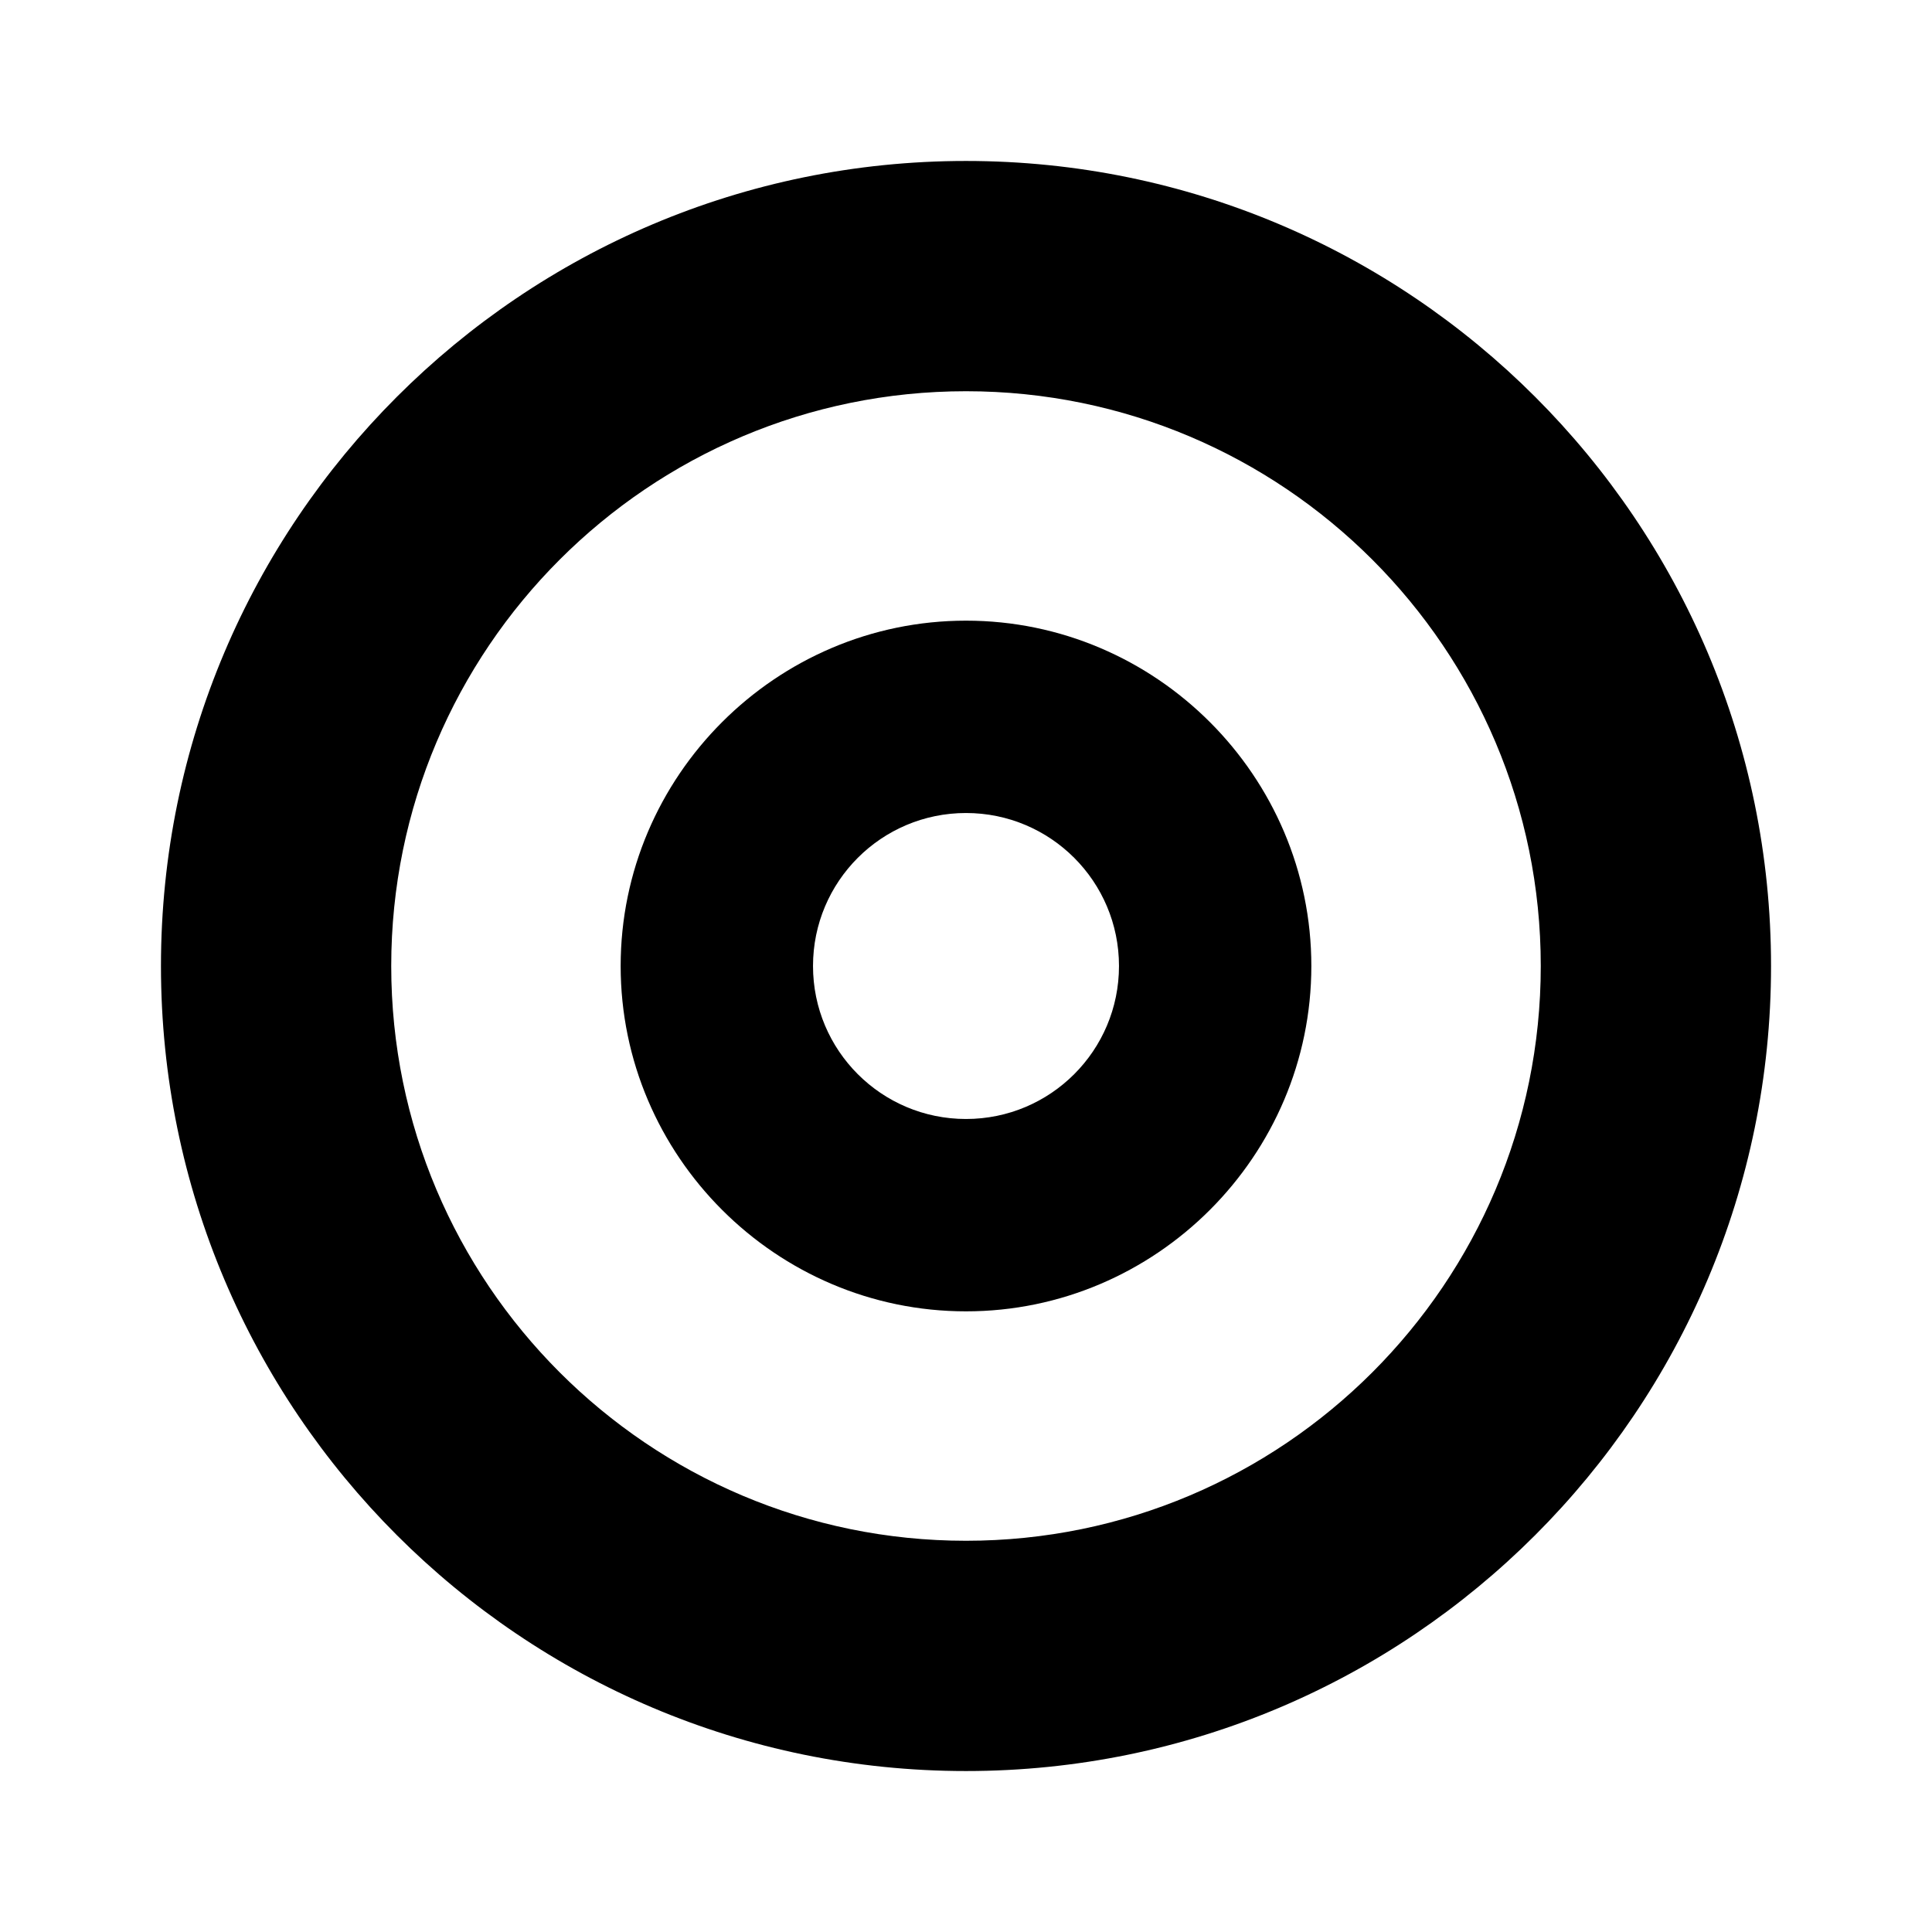 <svg width="16" height="16" viewBox="0 0 16 16" fill="none" xmlns="http://www.w3.org/2000/svg">
<path d="M8 1.333C4.32 1.333 1.333 4.32 1.333 8C1.333 11.68 4.32 14.667 8 14.667C11.68 14.667 14.667 11.68 14.667 8C14.667 4.32 11.68 1.333 8 1.333ZM8 12.76C5.373 12.76 3.24 10.627 3.24 8C3.24 5.373 5.373 3.24 8 3.24C10.627 3.24 12.76 5.373 12.76 8C12.76 10.627 10.627 12.76 8 12.76Z" fill="currentColor"/>
<path d="M8 5.14C6.427 5.14 5.14 6.427 5.14 8C5.14 9.573 6.427 10.86 8 10.86C9.573 10.86 10.86 9.573 10.86 8C10.86 6.427 9.573 5.14 8 5.14ZM8 9.267C7.3 9.267 6.733 8.7 6.733 8C6.733 7.3 7.3 6.733 8 6.733C8.7 6.733 9.267 7.3 9.267 8C9.267 8.7 8.7 9.267 8 9.267Z" fill="currentColor"/>
</svg>
